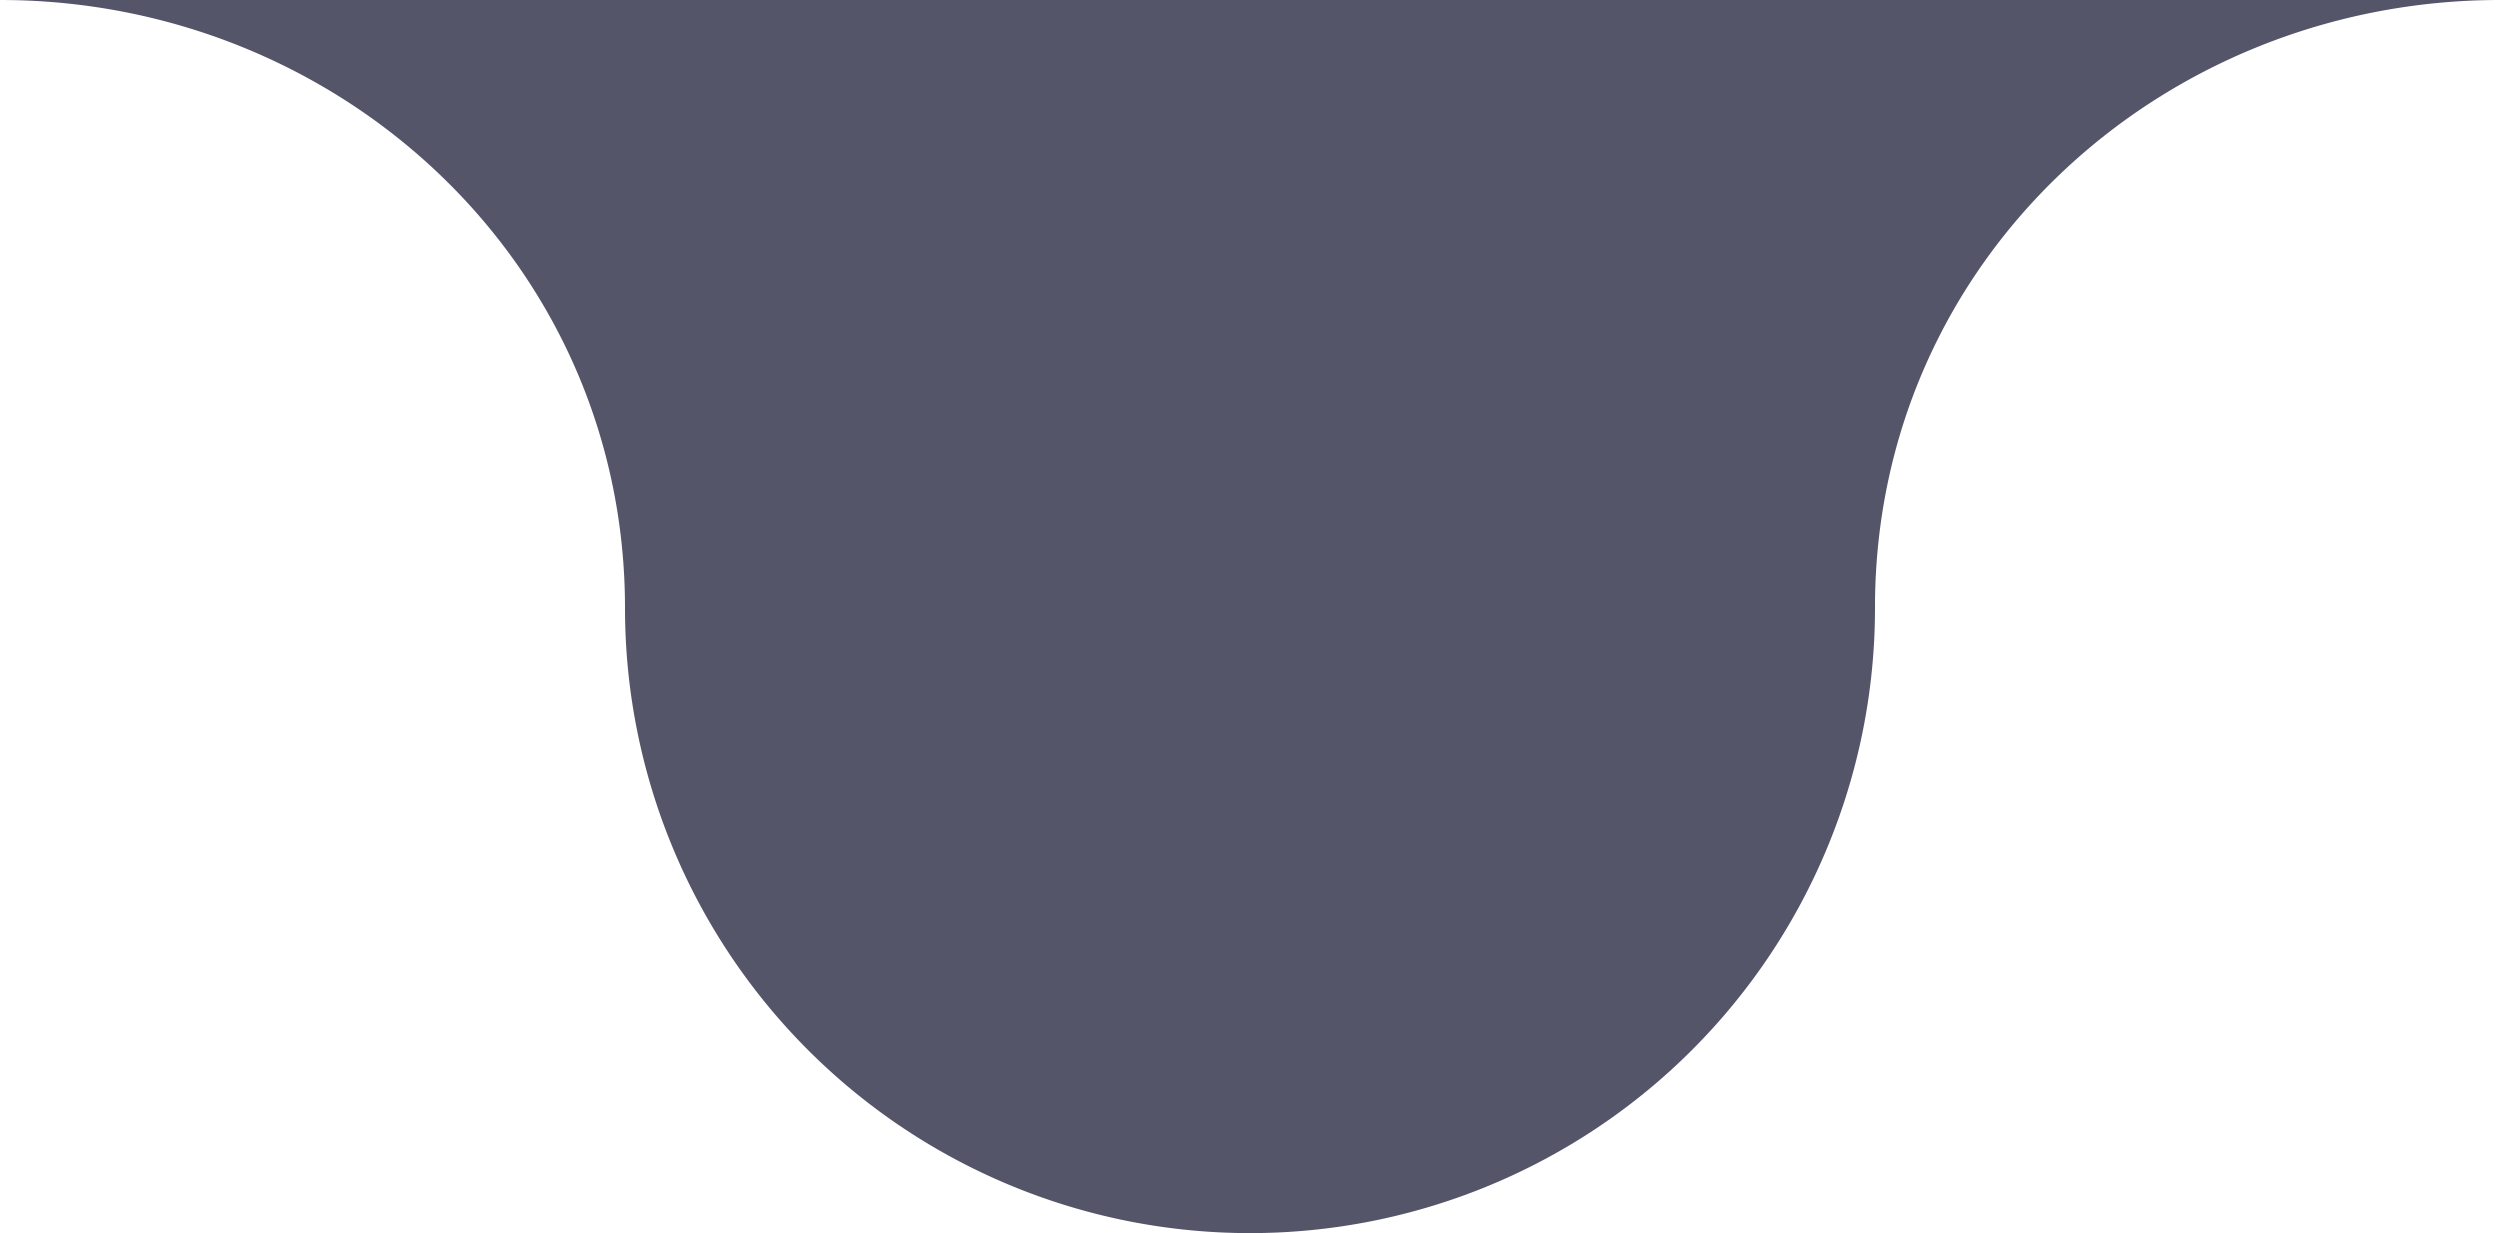 <svg xmlns="http://www.w3.org/2000/svg" width="148" height="73" viewBox="0 0 148 73">
  <path id="background" d="M450,6923.949c0,.007,0,.015,0,.023s0,.016,0,.024a37,37,0,1,1-74,0c0-20.435-16.9-36-37-36H487C466.9,6888,450,6903.488,450,6923.949Z" transform="translate(-339 -6887.996)" fill="#55556a"/>
</svg>
